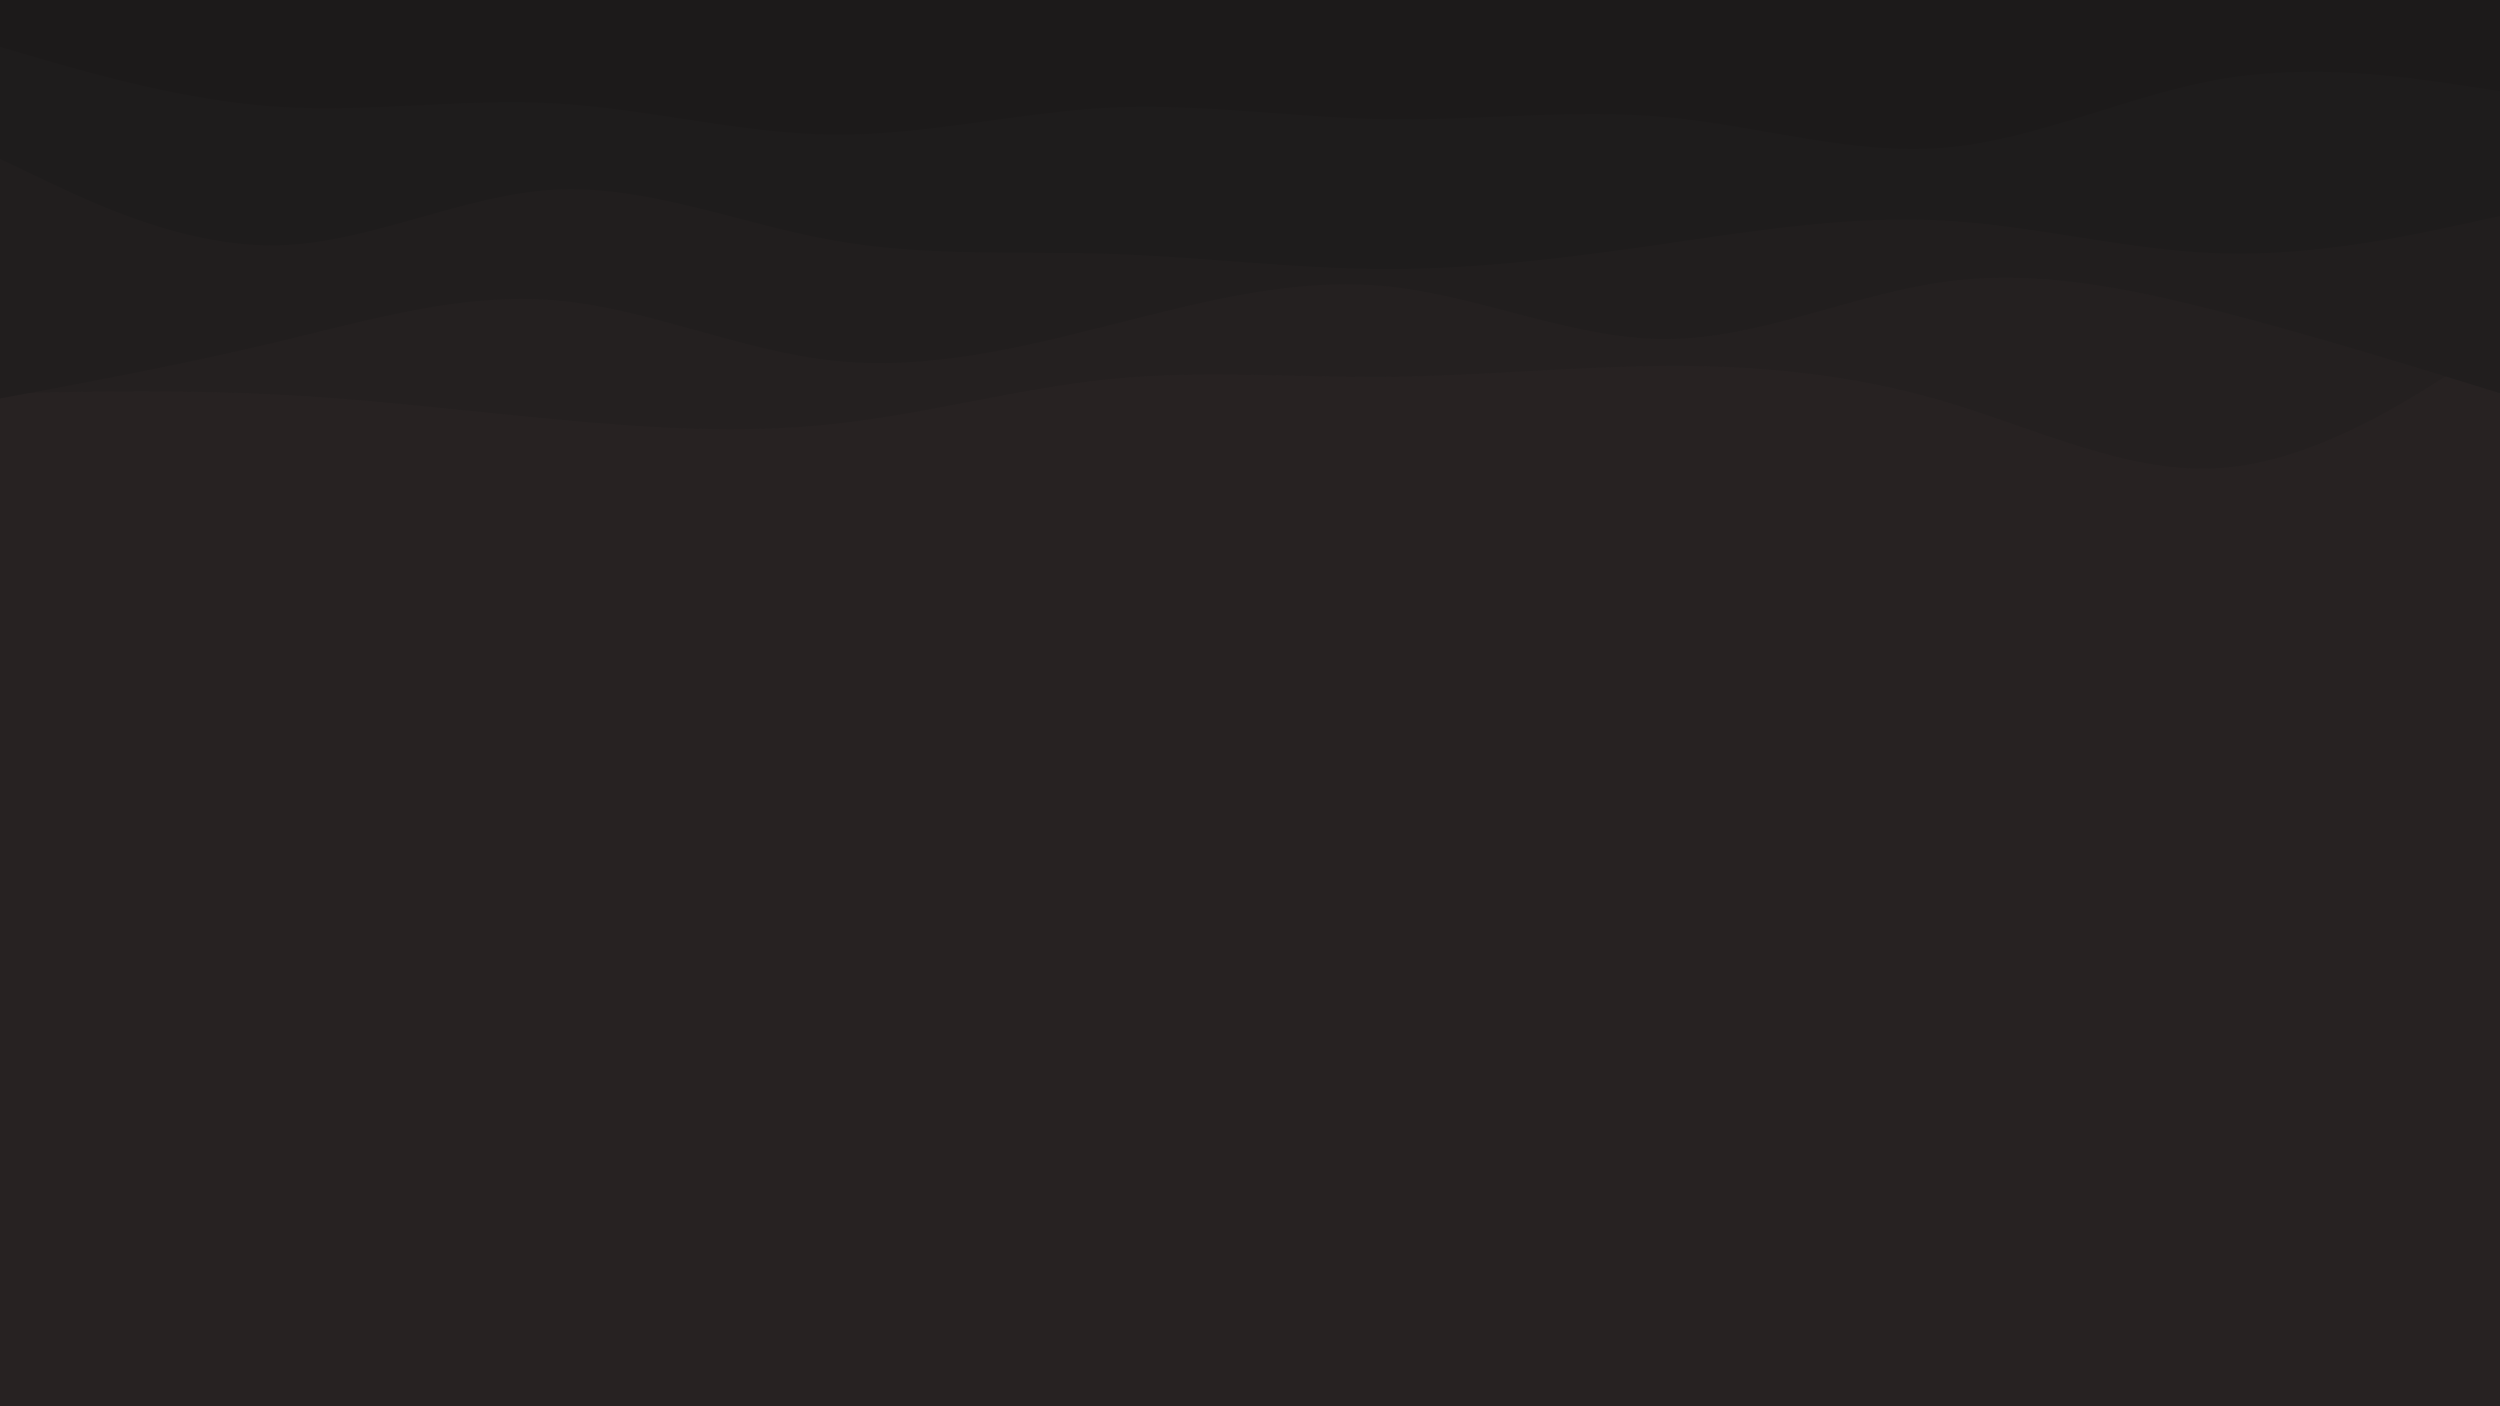 <svg id="visual" viewBox="0 0 960 540" width="960" height="540" xmlns="http://www.w3.org/2000/svg" xmlns:xlink="http://www.w3.org/1999/xlink" version="1.1"><rect x="0" y="0" width="960" height="540" fill="#272222"></rect><path d="M0 242L17.8 239.5C35.7 237 71.3 232 106.8 225.8C142.3 219.7 177.7 212.3 213.2 204.3C248.7 196.3 284.3 187.7 320 191C355.7 194.3 391.3 209.7 426.8 208.8C462.3 208 497.7 191 533.2 187C568.7 183 604.3 192 640 193.2C675.7 194.3 711.3 187.7 746.8 193C782.3 198.3 817.7 215.7 853.2 224.7C888.7 233.7 924.3 234.3 942.2 234.7L960 235L960 0L942.2 0C924.3 0 888.7 0 853.2 0C817.7 0 782.3 0 746.8 0C711.3 0 675.7 0 640 0C604.3 0 568.7 0 533.2 0C497.7 0 462.3 0 426.8 0C391.3 0 355.7 0 320 0C284.3 0 248.7 0 213.2 0C177.7 0 142.3 0 106.8 0C71.3 0 35.7 0 17.8 0L0 0Z" fill="#272222"></path><path d="M0 151L17.8 150.7C35.7 150.3 71.3 149.7 106.8 151.5C142.3 153.3 177.7 157.7 213.2 161C248.7 164.3 284.3 166.7 320 162.8C355.7 159 391.3 149 426.8 145.5C462.3 142 497.7 145 533.2 144.7C568.7 144.3 604.3 140.7 640 140.5C675.7 140.3 711.3 143.7 746.8 154.2C782.3 164.7 817.7 182.3 853.2 179.7C888.7 177 924.3 154 942.2 142.5L960 131L960 0L942.2 0C924.3 0 888.7 0 853.2 0C817.7 0 782.3 0 746.8 0C711.3 0 675.7 0 640 0C604.3 0 568.7 0 533.2 0C497.7 0 462.3 0 426.8 0C391.3 0 355.7 0 320 0C284.3 0 248.7 0 213.2 0C177.7 0 142.3 0 106.8 0C71.3 0 35.7 0 17.8 0L0 0Z" fill="#242020"></path><path d="M0 153L17.8 149.7C35.7 146.3 71.3 139.7 106.8 131.2C142.3 122.7 177.7 112.3 213.2 115.3C248.7 118.3 284.3 134.7 320 138.5C355.7 142.3 391.3 133.7 426.8 124.7C462.3 115.7 497.7 106.3 533.2 110C568.7 113.7 604.3 130.3 640 130.2C675.7 130 711.3 113 746.8 108.2C782.3 103.3 817.7 110.7 853.2 119.8C888.7 129 924.3 140 942.2 145.5L960 151L960 0L942.2 0C924.3 0 888.7 0 853.2 0C817.7 0 782.3 0 746.8 0C711.3 0 675.7 0 640 0C604.3 0 568.7 0 533.2 0C497.7 0 462.3 0 426.8 0C391.3 0 355.7 0 320 0C284.3 0 248.7 0 213.2 0C177.7 0 142.3 0 106.8 0C71.3 0 35.7 0 17.8 0L0 0Z" fill="#211e1e"></path><path d="M0 61L17.8 69.5C35.7 78 71.3 95 106.8 94.2C142.3 93.3 177.7 74.7 213.2 72.8C248.7 71 284.3 86 320 92.3C355.7 98.7 391.3 96.3 426.8 97.5C462.3 98.7 497.7 103.3 533.2 103.3C568.7 103.3 604.3 98.7 640 93.5C675.7 88.3 711.3 82.7 746.8 84.7C782.3 86.7 817.7 96.3 853.2 97.3C888.7 98.3 924.3 90.7 942.2 86.8L960 83L960 0L942.2 0C924.3 0 888.7 0 853.2 0C817.7 0 782.3 0 746.8 0C711.3 0 675.7 0 640 0C604.3 0 568.7 0 533.2 0C497.7 0 462.3 0 426.8 0C391.3 0 355.7 0 320 0C284.3 0 248.7 0 213.2 0C177.7 0 142.3 0 106.8 0C71.3 0 35.7 0 17.8 0L0 0Z" fill="#1e1c1c"></path><path d="M0 18L17.8 23.2C35.7 28.3 71.3 38.7 106.8 41C142.3 43.3 177.7 37.7 213.2 39.7C248.7 41.7 284.3 51.3 320 51.7C355.7 52 391.3 43 426.8 41.3C462.3 39.7 497.7 45.3 533.2 45.8C568.7 46.3 604.3 41.7 640 45C675.7 48.3 711.3 59.7 746.8 56.7C782.3 53.7 817.7 36.3 853.2 30.3C888.7 24.3 924.3 29.7 942.2 32.3L960 35L960 0L942.2 0C924.3 0 888.7 0 853.2 0C817.7 0 782.3 0 746.8 0C711.3 0 675.7 0 640 0C604.3 0 568.7 0 533.2 0C497.7 0 462.3 0 426.8 0C391.3 0 355.7 0 320 0C284.3 0 248.7 0 213.2 0C177.7 0 142.3 0 106.8 0C71.3 0 35.7 0 17.8 0L0 0Z" fill="#1c1a1a"></path></svg>